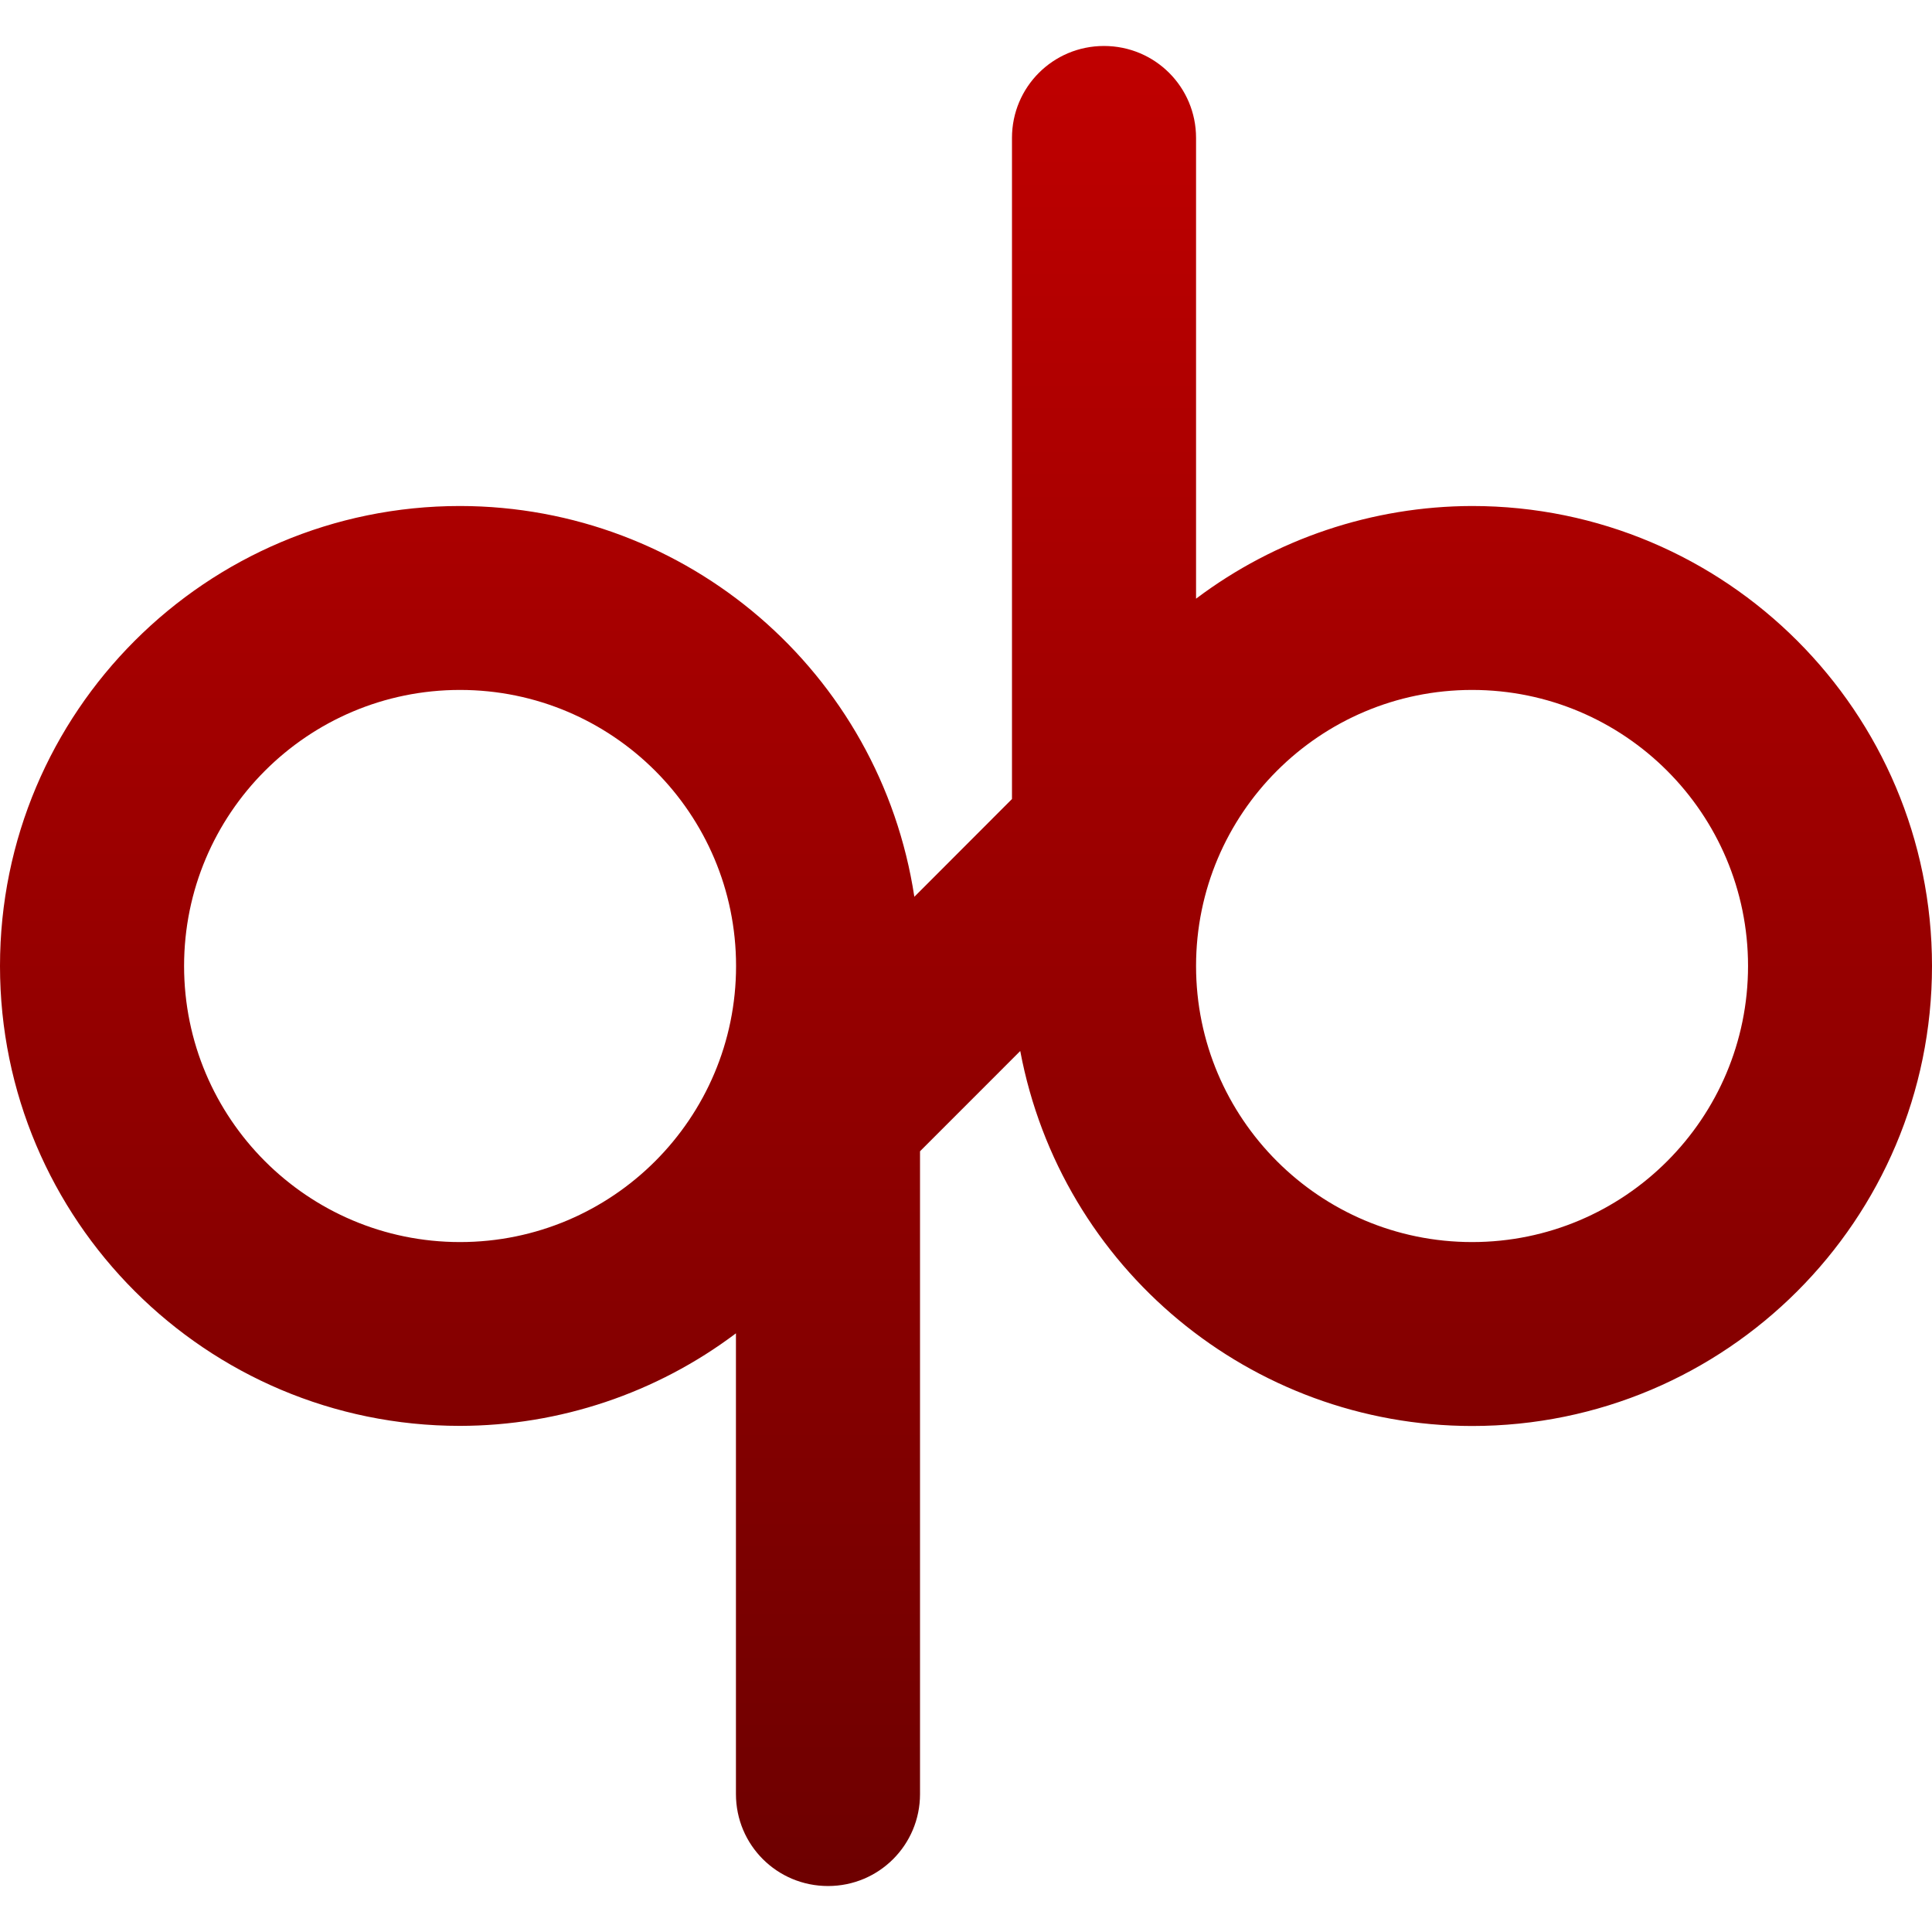 <svg xmlns="http://www.w3.org/2000/svg" xmlns:xlink="http://www.w3.org/1999/xlink" width="64" height="64" viewBox="0 0 64 64" version="1.1"><defs><linearGradient id="linear0" gradientUnits="userSpaceOnUse" x1="0" y1="0" x2="0" y2="1" gradientTransform="matrix(64,0,0,60.953,0,1.523)"><stop offset="0" style="stop-color:#bf0000;stop-opacity:1;"/><stop offset="1" style="stop-color:#6e0000;stop-opacity:1;"/></linearGradient></defs><g id="surface1"><path style=" stroke:none;fill-rule:nonzero;fill:url(#linear0);" d="M 36.57 1.523 C 34.883 1.523 33.523 2.883 33.523 4.57 L 33.523 26.469 L 30.289 29.707 C 29.156 22.27 22.766 16.77 15.238 16.762 C 6.824 16.762 0 23.586 0 32 C 0 40.414 6.824 47.234 15.238 47.234 C 18.535 47.23 21.746 46.152 24.379 44.168 L 24.379 59.43 C 24.379 61.117 25.738 62.477 27.43 62.477 C 29.117 62.477 30.477 61.117 30.477 59.43 L 30.477 38.137 L 33.797 34.816 C 35.152 42.016 41.438 47.23 48.762 47.238 C 57.176 47.238 64 40.414 64 32 C 64 23.586 57.176 16.762 48.762 16.762 C 45.465 16.77 42.254 17.848 39.621 19.832 L 39.621 4.57 C 39.621 2.883 38.262 1.523 36.57 1.523 Z M 15.238 22.855 C 20.289 22.855 24.383 26.953 24.383 32 C 24.383 37.047 20.289 41.145 15.238 41.145 C 10.191 41.145 6.098 37.047 6.098 32 C 6.098 26.953 10.191 22.855 15.238 22.855 Z M 48.766 22.855 C 53.812 22.855 57.906 26.953 57.906 32 C 57.906 37.047 53.812 41.145 48.766 41.145 C 43.715 41.145 39.621 37.047 39.621 32 C 39.621 26.953 43.715 22.855 48.766 22.855 Z M 48.766 22.855 "/></g></svg>
